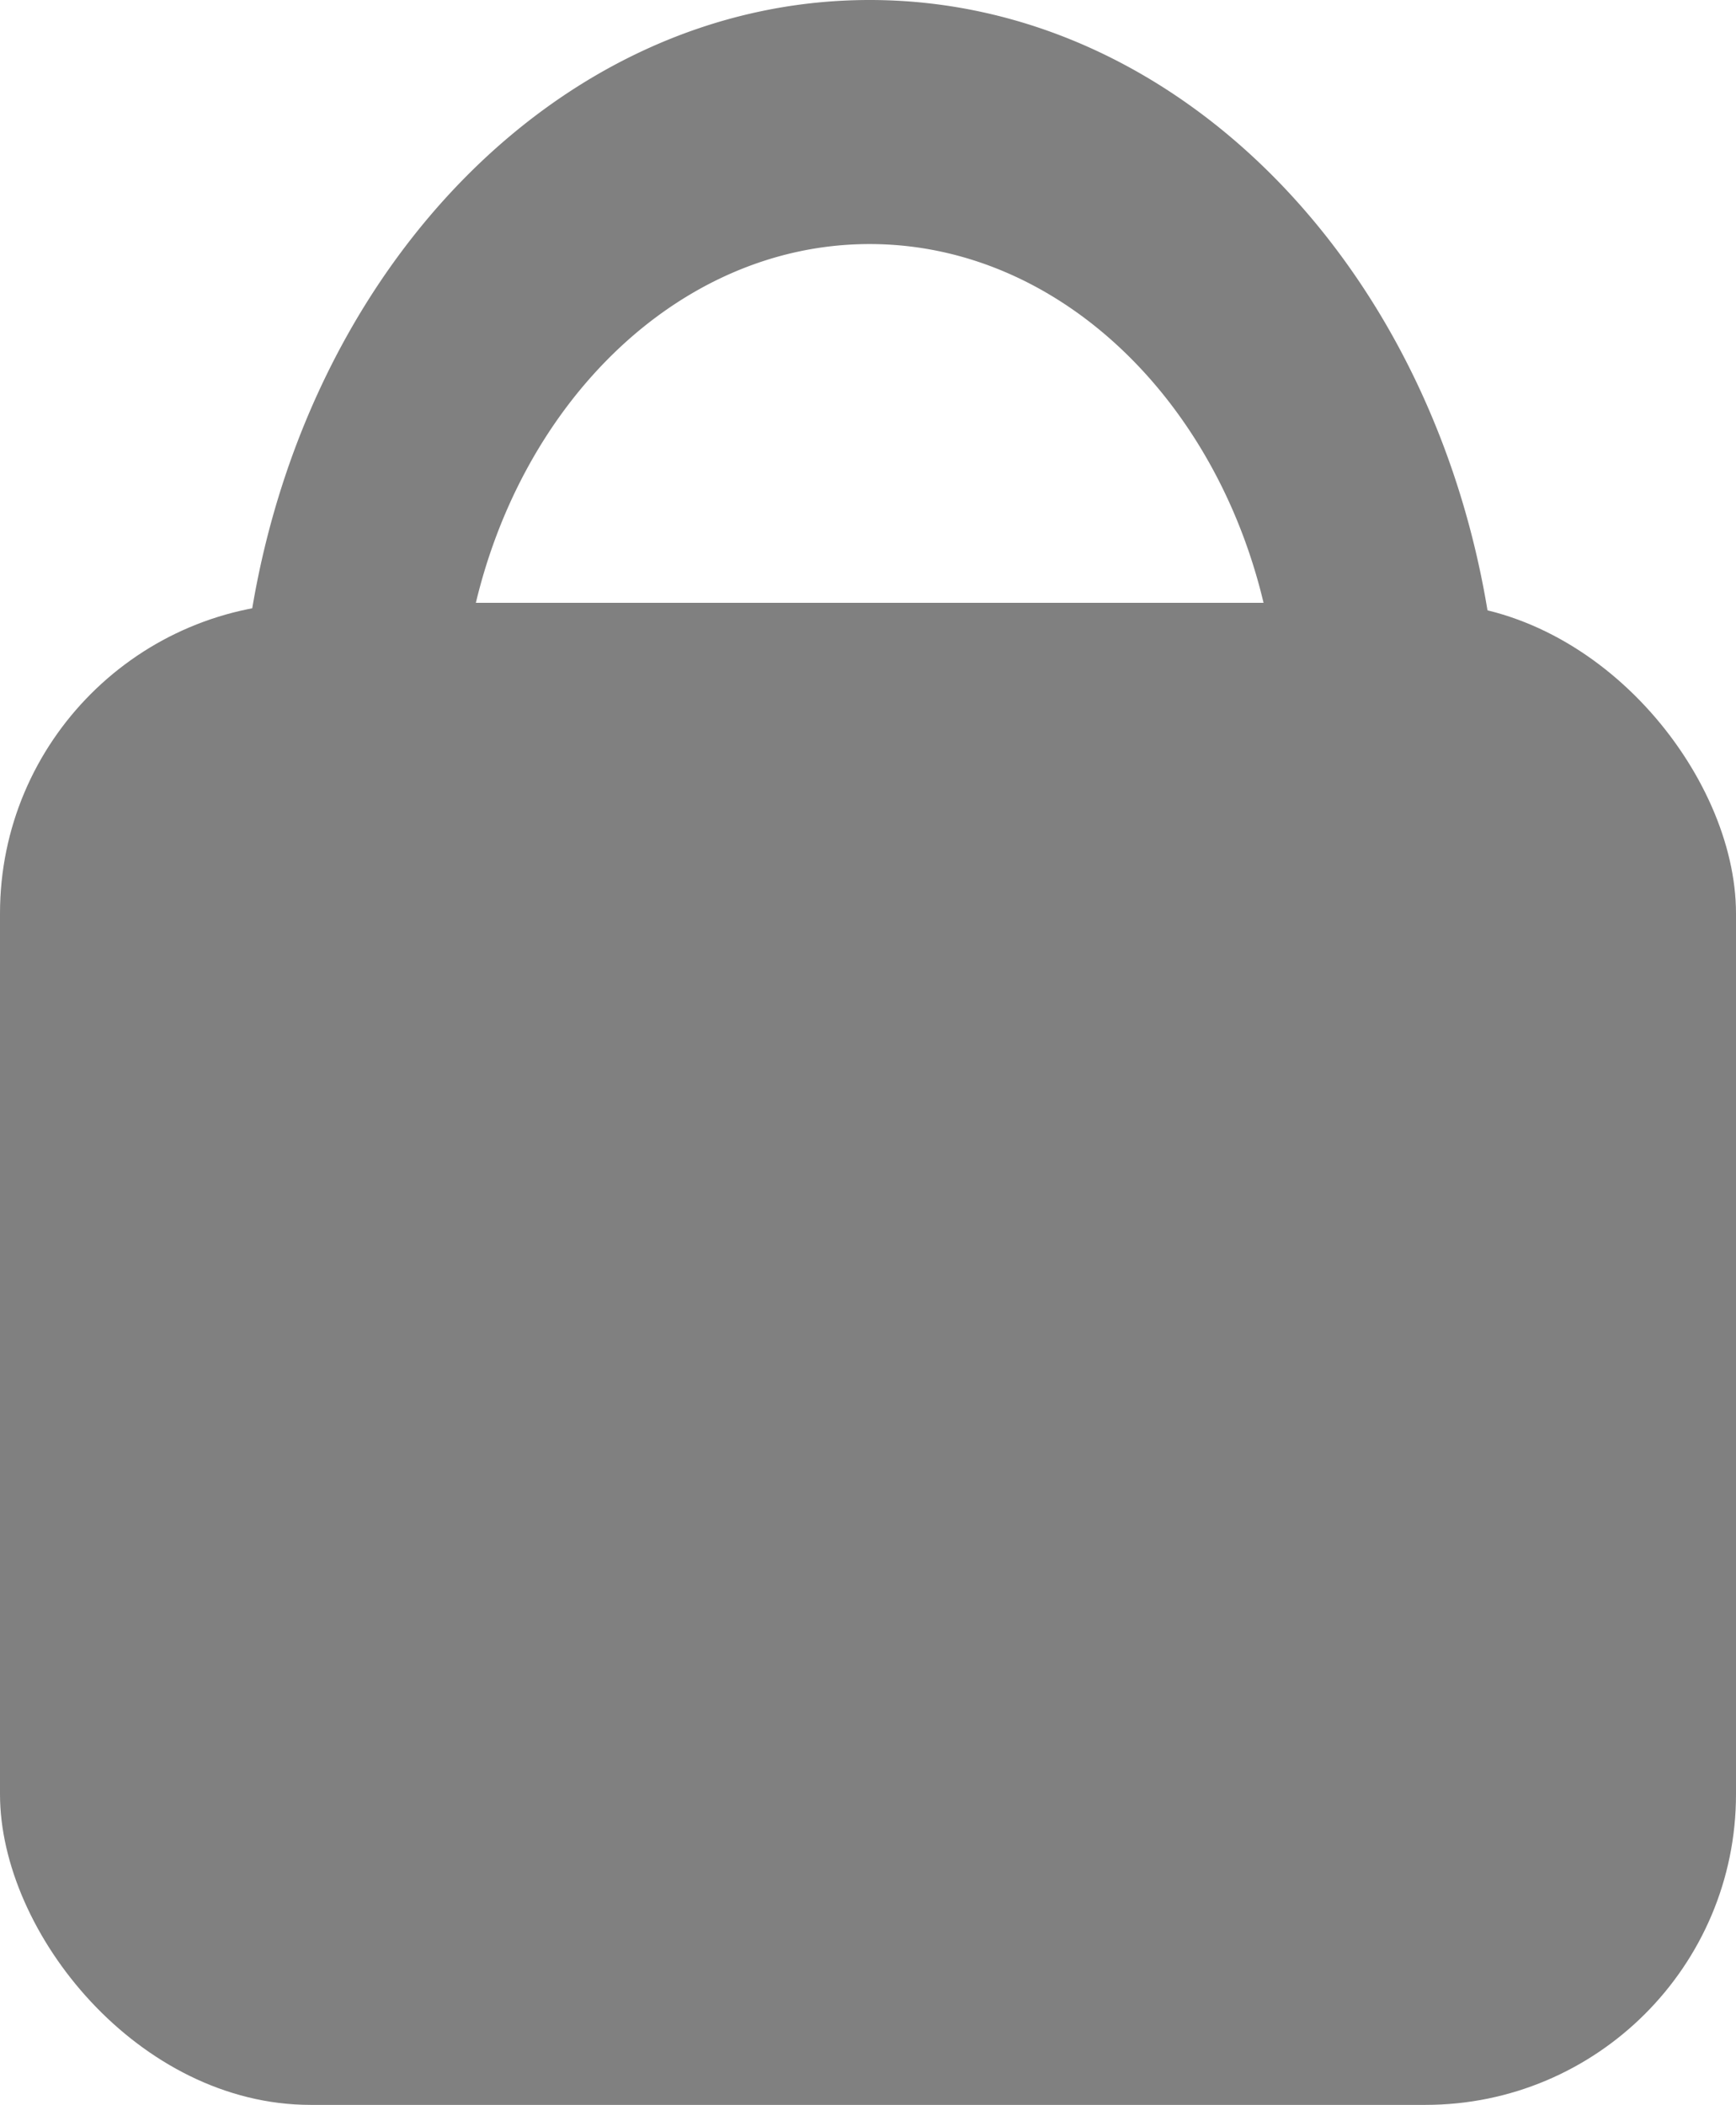 <svg xmlns="http://www.w3.org/2000/svg" viewBox="0 0 391.27 474.35"><defs><style>.cls-1{fill:gray;}</style></defs><title>Asset 1</title><g id="Layer_2" data-name="Layer 2"><g id="Layer_1-2" data-name="Layer 1"><rect class="cls-1" y="135.85" width="391.27" height="338.5" rx="70"/><path class="cls-1" d="M273.71,0h0Z"/><path class="cls-1" d="M80.75,140.56h25.47C116,91.66,152.62,55,196,55h0c43.4,0,80.06,36.62,89.81,85.52H332c1.26,0,2.51,0,3.75.13C323.78,60.68,265.77,0,196,0,124.61,0,65.52,63.61,55.5,146.44A57.89,57.89,0,0,1,80.75,140.56Z"/></g></g></svg>